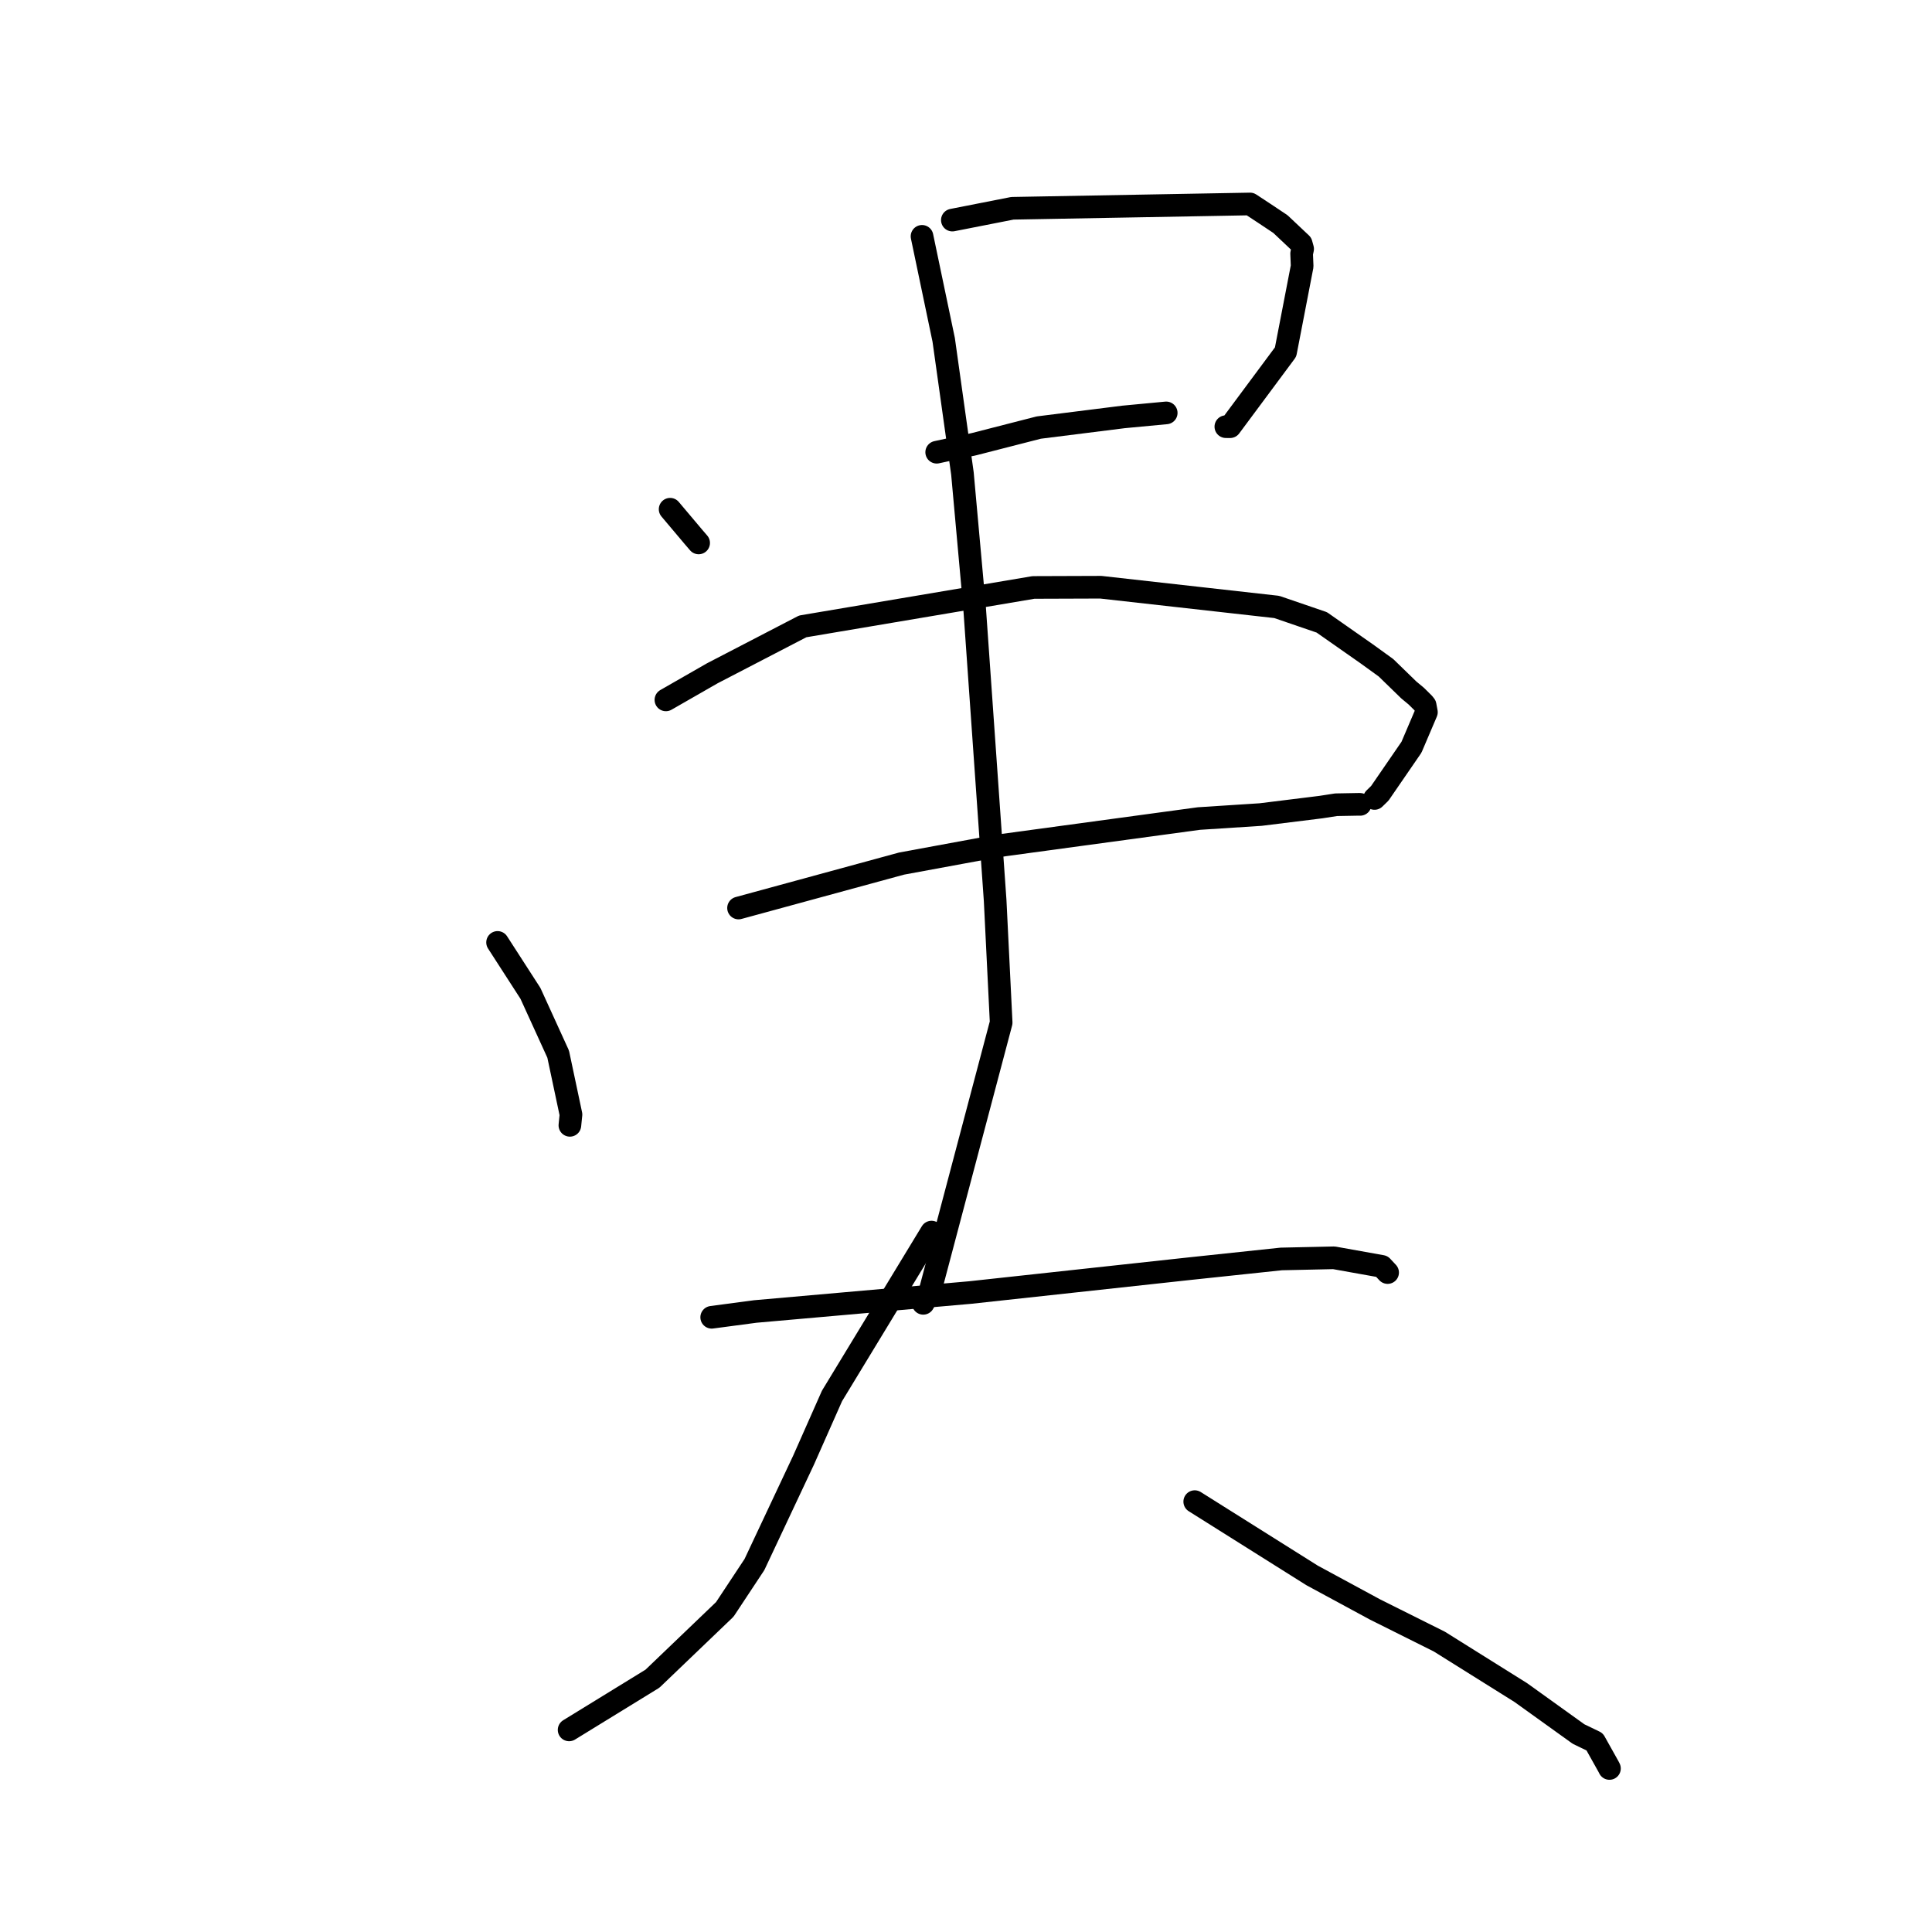<?xml version="1.0" standalone="no"?>
    <svg width="256" height="256" xmlns="http://www.w3.org/2000/svg" version="1.1">
    <polyline stroke="black" stroke-width="3" stroke-linecap="round" fill="transparent" stroke-linejoin="round" points="88.795 67.475 91.869 71.121 92.574 71.942 " />
        <polyline stroke="black" stroke-width="3" stroke-linecap="round" fill="transparent" stroke-linejoin="round" points="126.192 29.163 134.146 27.599 165.642 27.027 167.453 28.219 169.66 29.689 172.411 32.285 172.605 32.978 172.473 33.605 172.541 35.282 170.346 46.644 162.996 56.54 162.431 56.536 " />
        <polyline stroke="black" stroke-width="3" stroke-linecap="round" fill="transparent" stroke-linejoin="round" points="124.116 59.922 129.093 58.848 137.644 56.655 148.874 55.245 154.485 54.715 154.523 54.712 154.53 54.711 " />
        <polyline stroke="black" stroke-width="3" stroke-linecap="round" fill="transparent" stroke-linejoin="round" points="65.931 124.875 70.285 131.624 73.96 139.678 75.658 147.684 75.513 149.112 " />
        <polyline stroke="black" stroke-width="3" stroke-linecap="round" fill="transparent" stroke-linejoin="round" points="88.236 92.739 94.382 89.216 106.363 83 136.936 77.841 145.857 77.81 169.176 80.424 175.144 82.469 181.061 86.611 183.647 88.48 186.674 91.421 187.666 92.245 188.637 93.207 188.838 93.46 189.007 94.372 187.028 99.012 182.831 105.118 182.129 105.8 " />
        <polyline stroke="black" stroke-width="3" stroke-linecap="round" fill="transparent" stroke-linejoin="round" points="97.861 120.317 119.458 114.43 132.121 112.095 158.852 108.462 167.048 107.932 175.029 106.943 177.04 106.632 180.142 106.575 180.228 106.584 " />
        <polyline stroke="black" stroke-width="3" stroke-linecap="round" fill="transparent" stroke-linejoin="round" points="122.173 31.317 125.045 45.037 127.527 62.737 129.139 80.56 131.862 119.32 132.659 135.504 123.232 171.113 122.335 172.698 " />
        <polyline stroke="black" stroke-width="3" stroke-linecap="round" fill="transparent" stroke-linejoin="round" points="94.304 174.547 100.082 173.779 128.558 171.267 157.716 168.096 169.769 166.818 176.754 166.665 183.104 167.802 183.86 168.612 183.866 168.619 183.867 168.62 183.867 168.62 " />
        <polyline stroke="black" stroke-width="3" stroke-linecap="round" fill="transparent" stroke-linejoin="round" points="123.434 163.258 110.244 184.97 106.482 193.464 99.966 207.314 96.04 213.251 86.455 222.434 76.414 228.604 75.41 229.221 " />
        <polyline stroke="black" stroke-width="3" stroke-linecap="round" fill="transparent" stroke-linejoin="round" points="158.309 198.973 173.861 208.753 182.195 213.264 190.719 217.519 201.512 224.274 209.164 229.768 211.298 230.798 213.134 234.08 213.262 234.331 " />
        </svg>